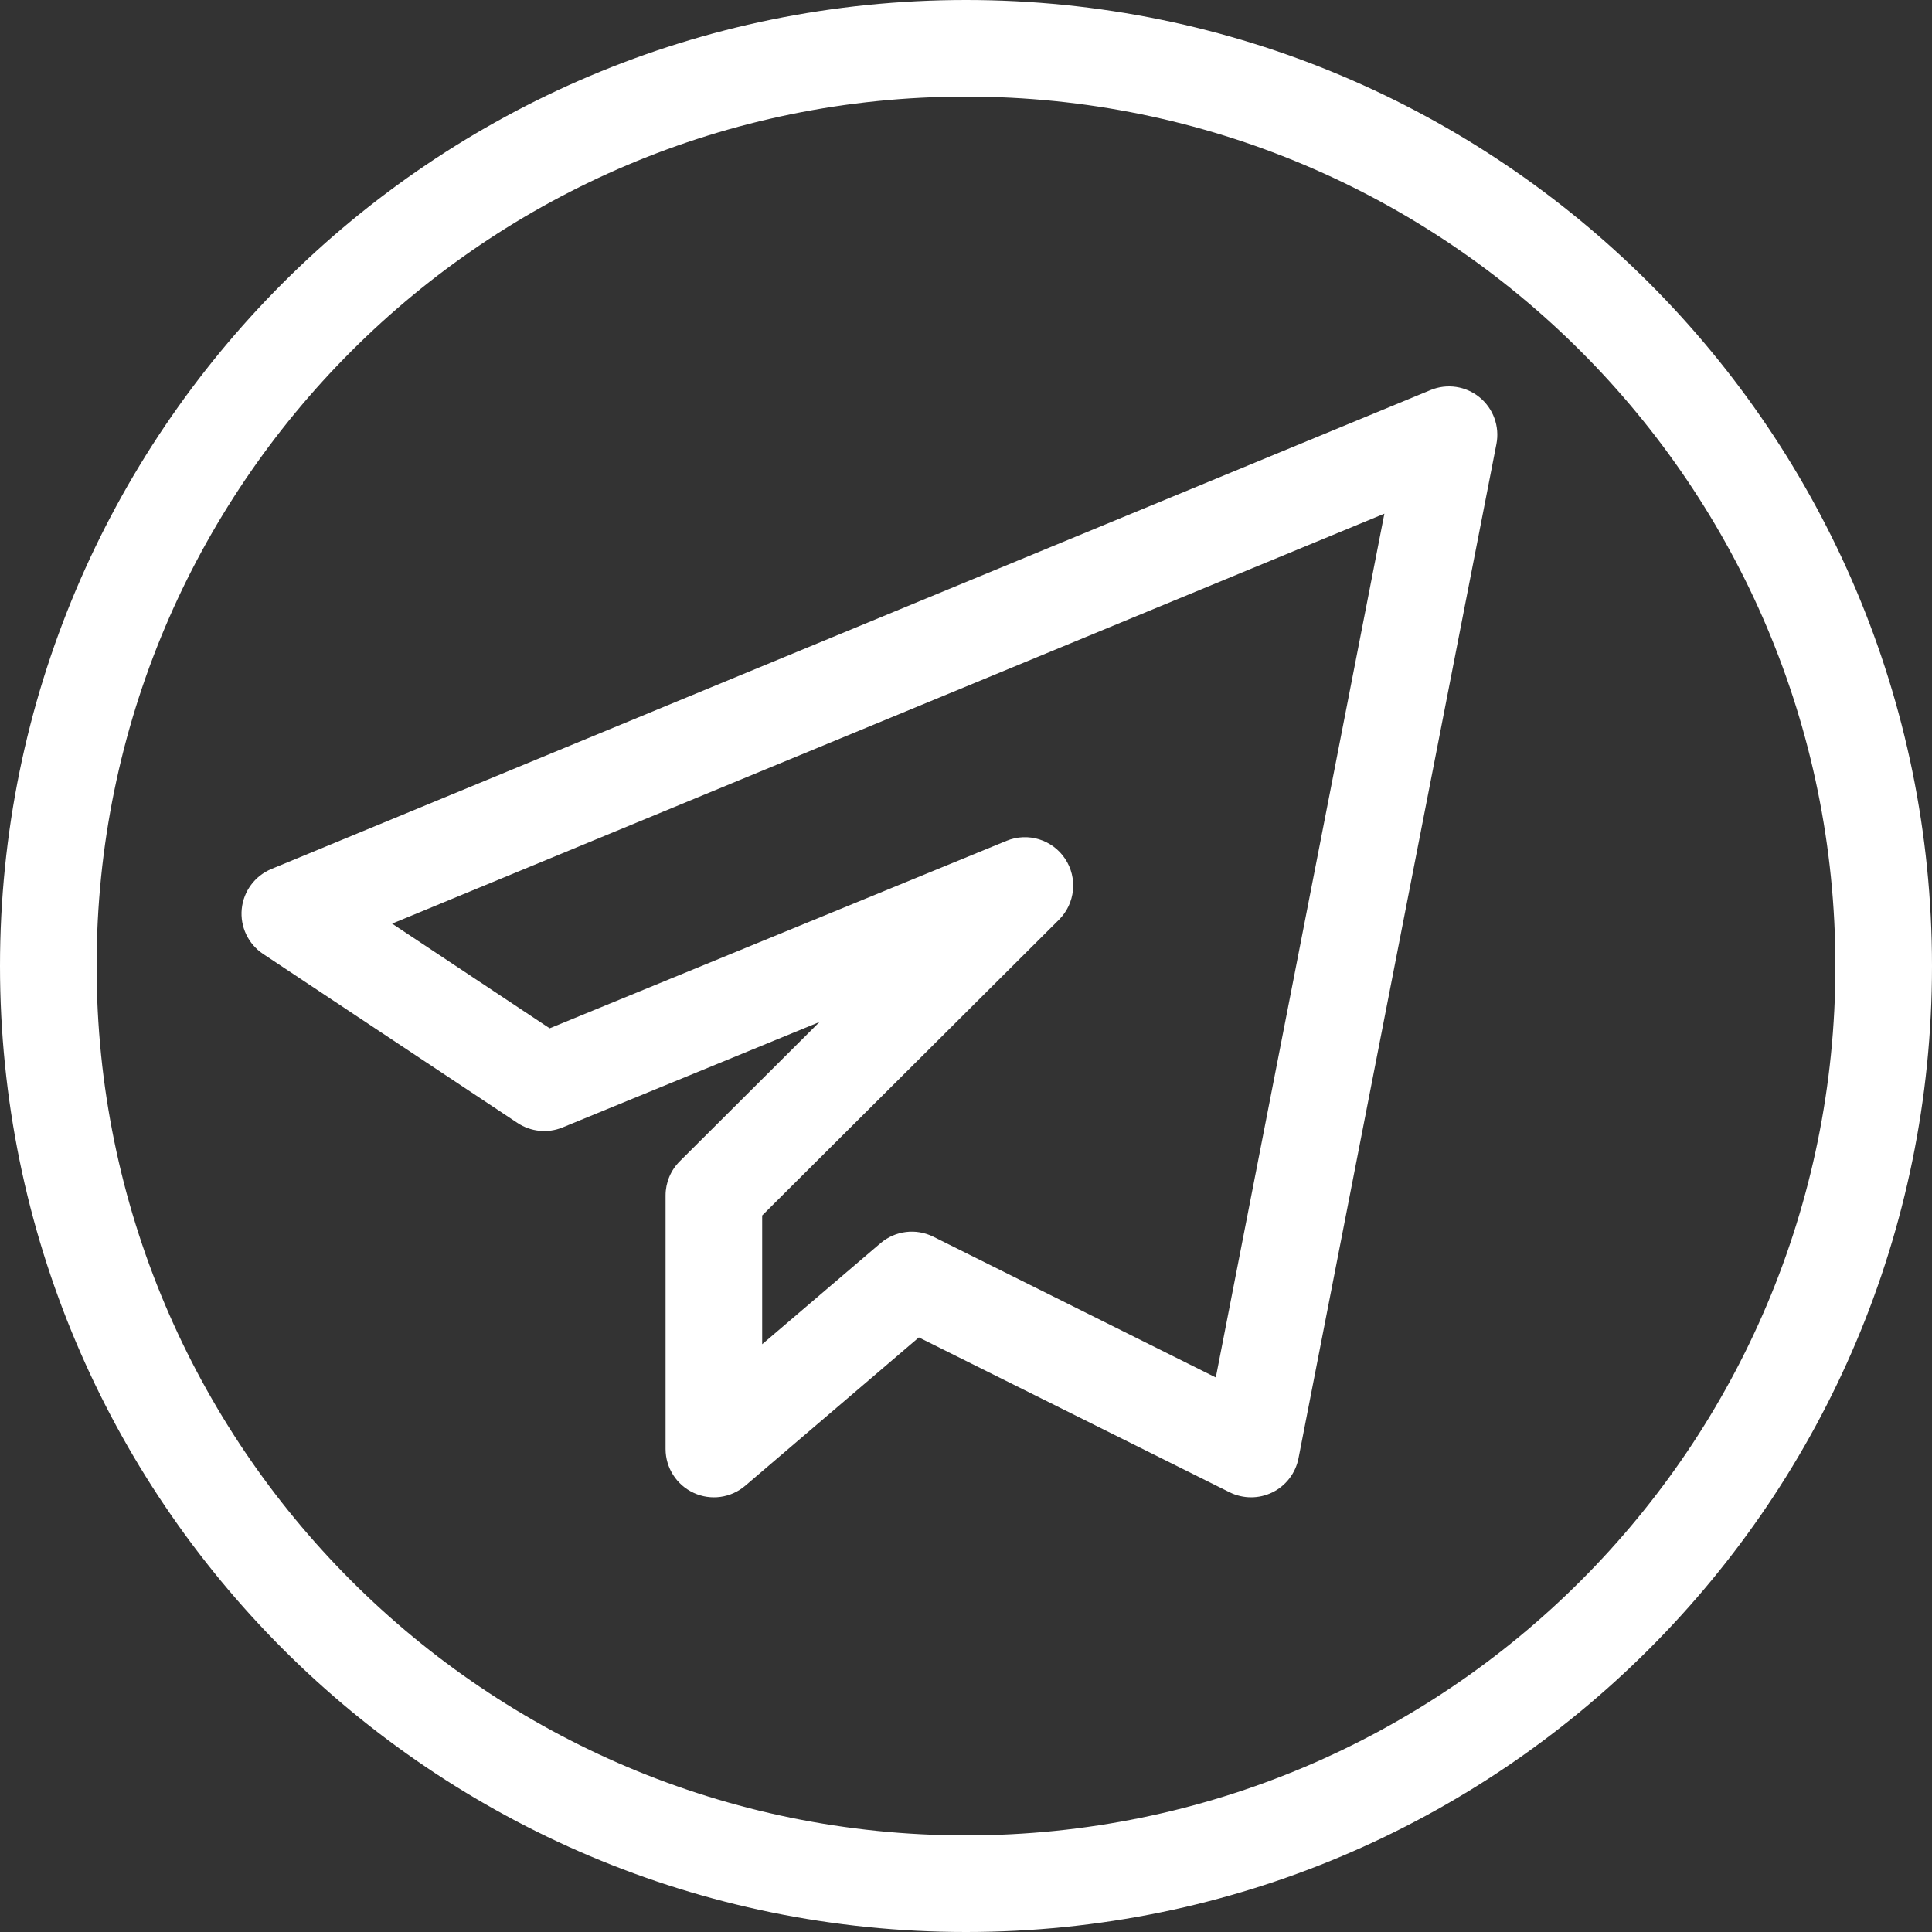 <svg width="40" height="40" viewBox="0 0 40 40" fill="none" xmlns="http://www.w3.org/2000/svg">
<rect x="0" y="0" width="40" height="40" fill="#333333" stroke="none"/>
<path fill-rule="evenodd" clip-rule="evenodd" d="M38 20C38 29.941 29.941 38 20 38C10.059 38 2 29.941 2 20C2 10.059 10.059 2 20 2C29.941 2 38 10.059 38 20ZM40 20C40 31.046 31.046 40 20 40C8.954 40 0 31.046 0 20C0 8.954 8.954 0 20 0C31.046 0 40 8.954 40 20ZM30.982 9.192C31.052 8.83 30.918 8.459 30.633 8.226C30.348 7.993 29.958 7.935 29.618 8.076L5.618 17.992C5.277 18.134 5.041 18.452 5.005 18.82C4.969 19.187 5.139 19.545 5.447 19.75L10.715 23.25C10.991 23.433 11.341 23.468 11.648 23.342L16.967 21.159L14.075 24.042C13.886 24.229 13.78 24.484 13.78 24.75V30C13.78 30.39 14.008 30.745 14.362 30.908C14.716 31.072 15.133 31.014 15.43 30.76L19.024 27.69L25.456 30.895C25.736 31.034 26.064 31.035 26.345 30.897C26.625 30.759 26.824 30.498 26.884 30.192L30.982 9.192ZM11.38 21.29L8.118 19.123L28.662 10.635L25.172 28.519L19.324 25.605C18.965 25.426 18.534 25.479 18.229 25.74L15.78 27.831V25.165L21.925 19.042C22.263 18.705 22.316 18.177 22.052 17.78C21.788 17.383 21.281 17.227 20.84 17.408L11.38 21.29Z" fill="white"/>
</svg>
